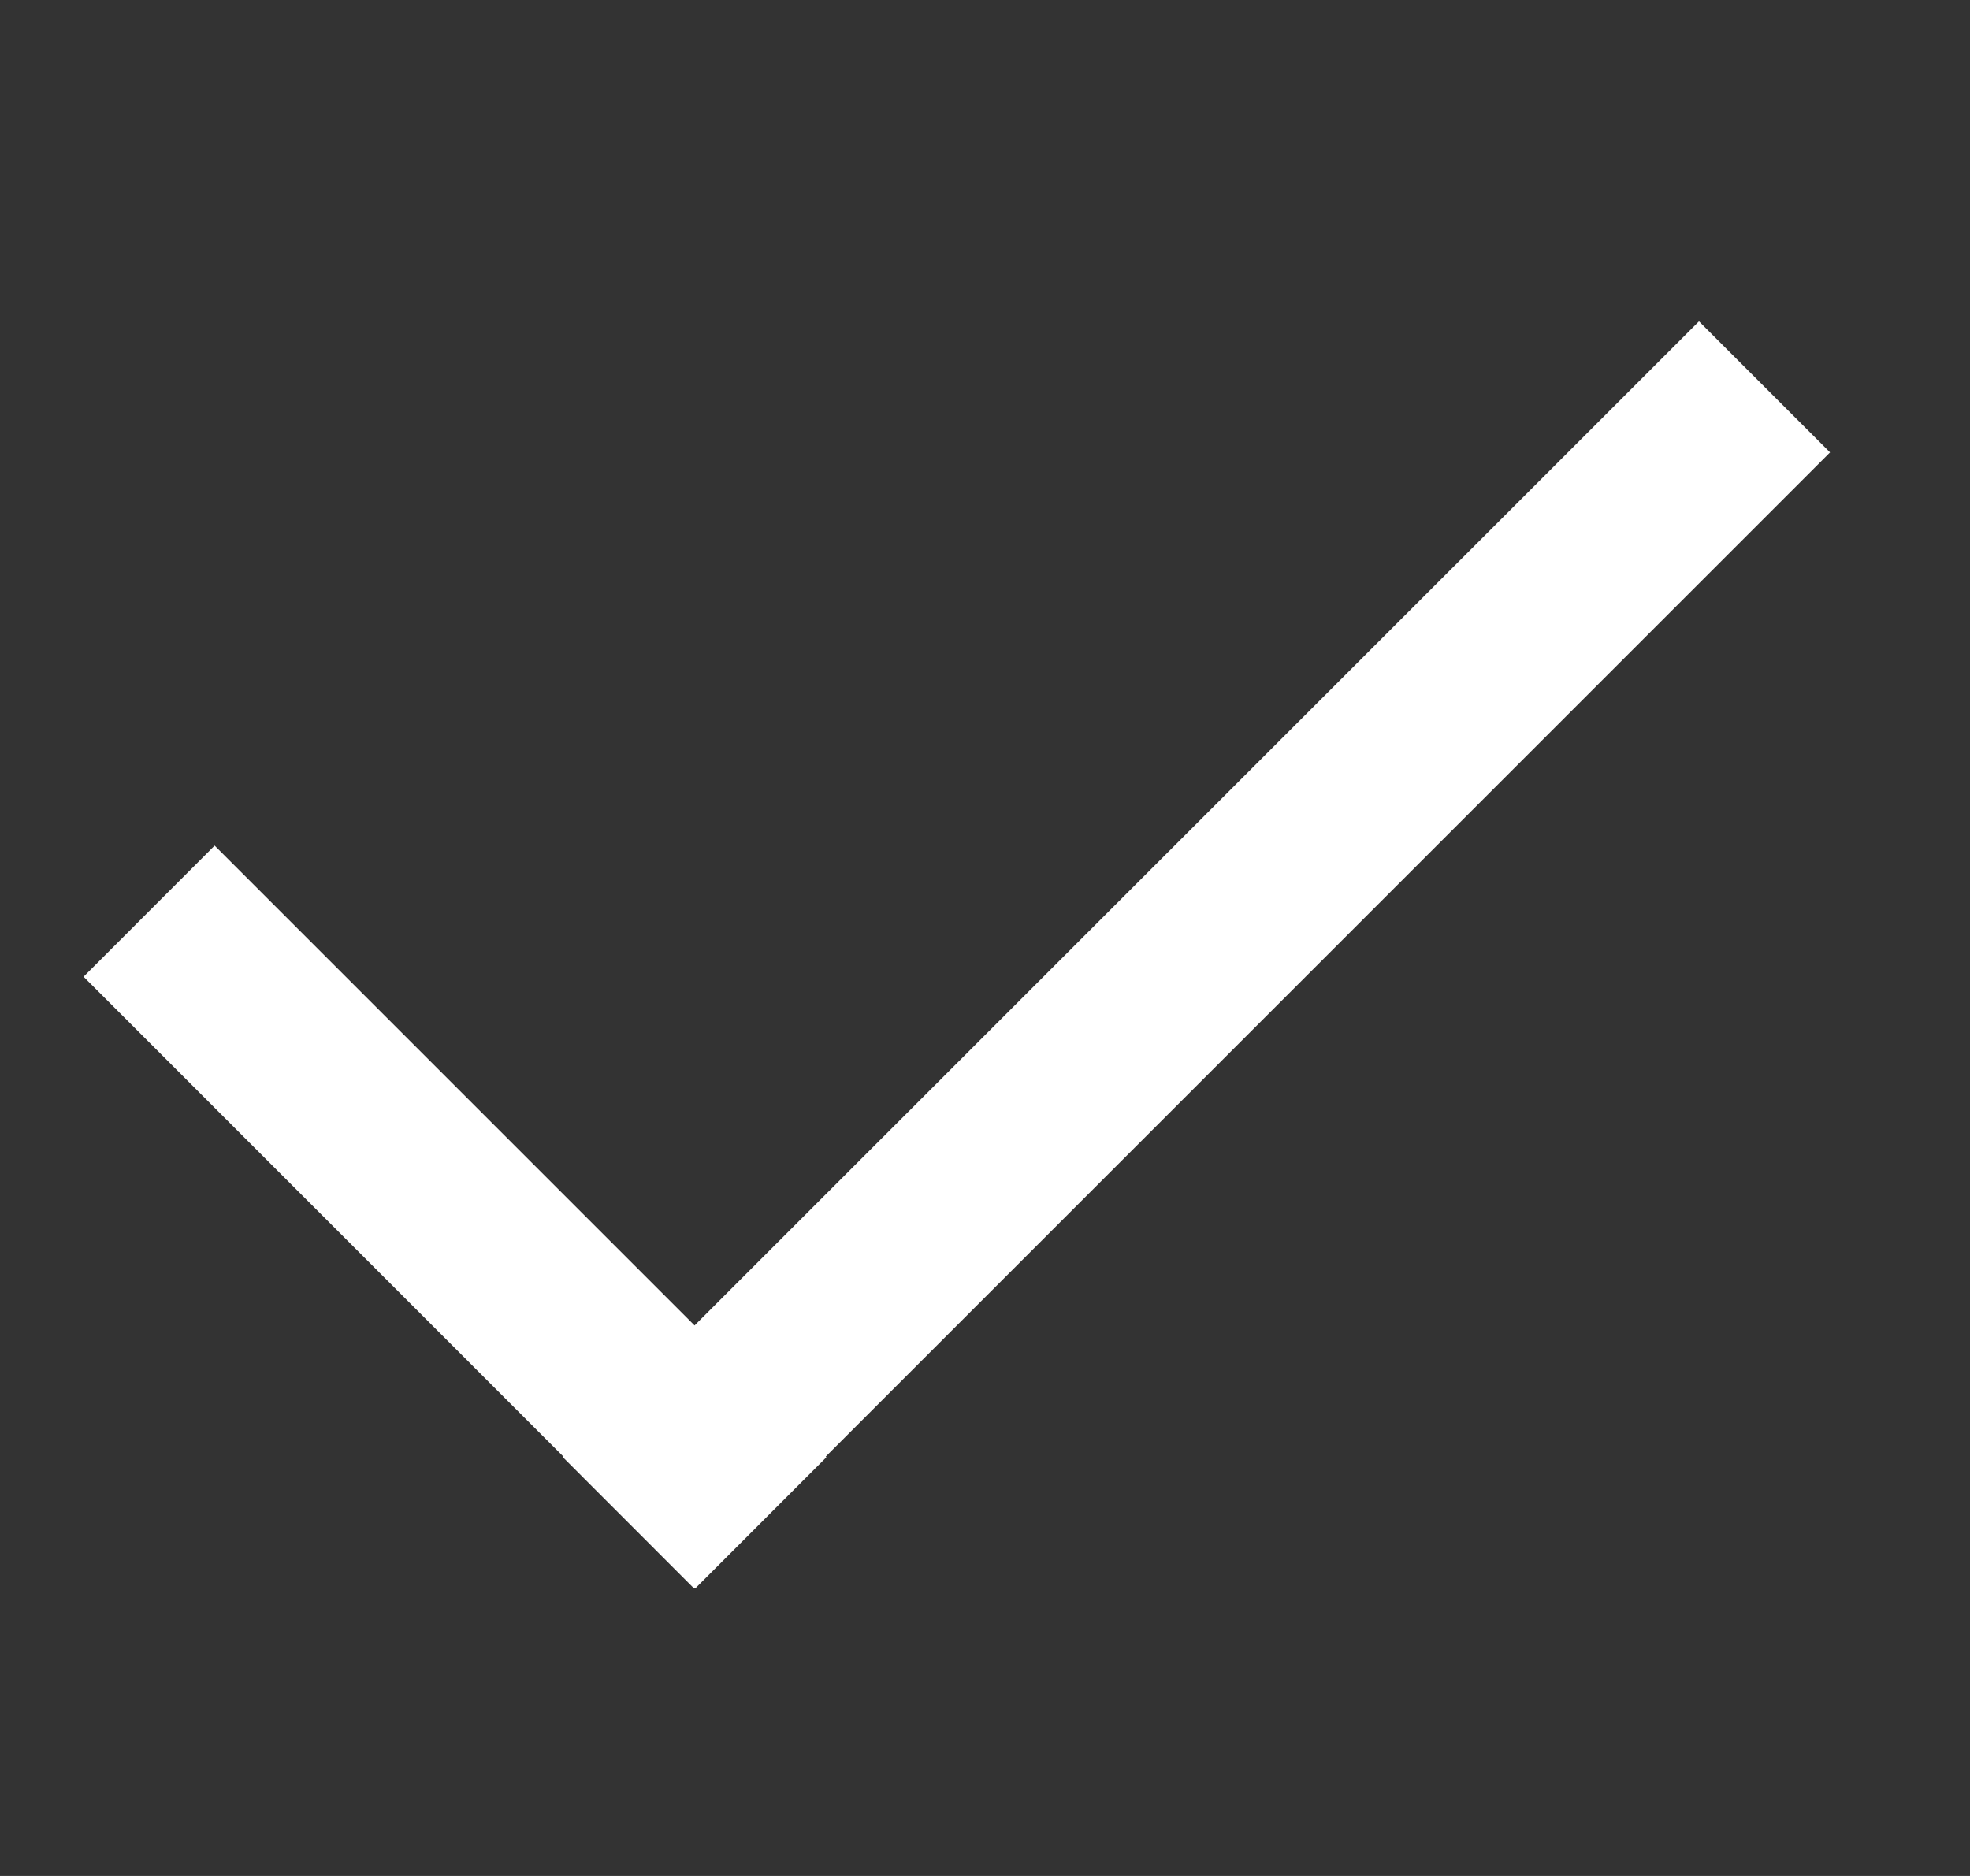 <svg width="21" height="20" viewBox="0 0 21 20" fill="none" xmlns="http://www.w3.org/2000/svg">
<rect x="0" y="0" width="21" height="20" fill="#333333" stroke="none"/>
<g clip-path="url(#clip0_409_179)">
<path fill-rule="evenodd" clip-rule="evenodd" d="M18.111 3.426L19.508 4.823L8.802 15.529L8.809 15.536L7.412 16.934L7.404 16.927L7.398 16.934L6.001 15.536L6.006 15.529L0.891 10.413L2.288 9.015L7.404 14.131L18.111 3.426Z" fill="white"/>
</g>
<defs>
<clipPath id="clip0_409_179">
<rect width="19.297" height="19.297" fill="white" transform="translate(0.891 0.531)"/>
</clipPath>
</defs>
</svg>
